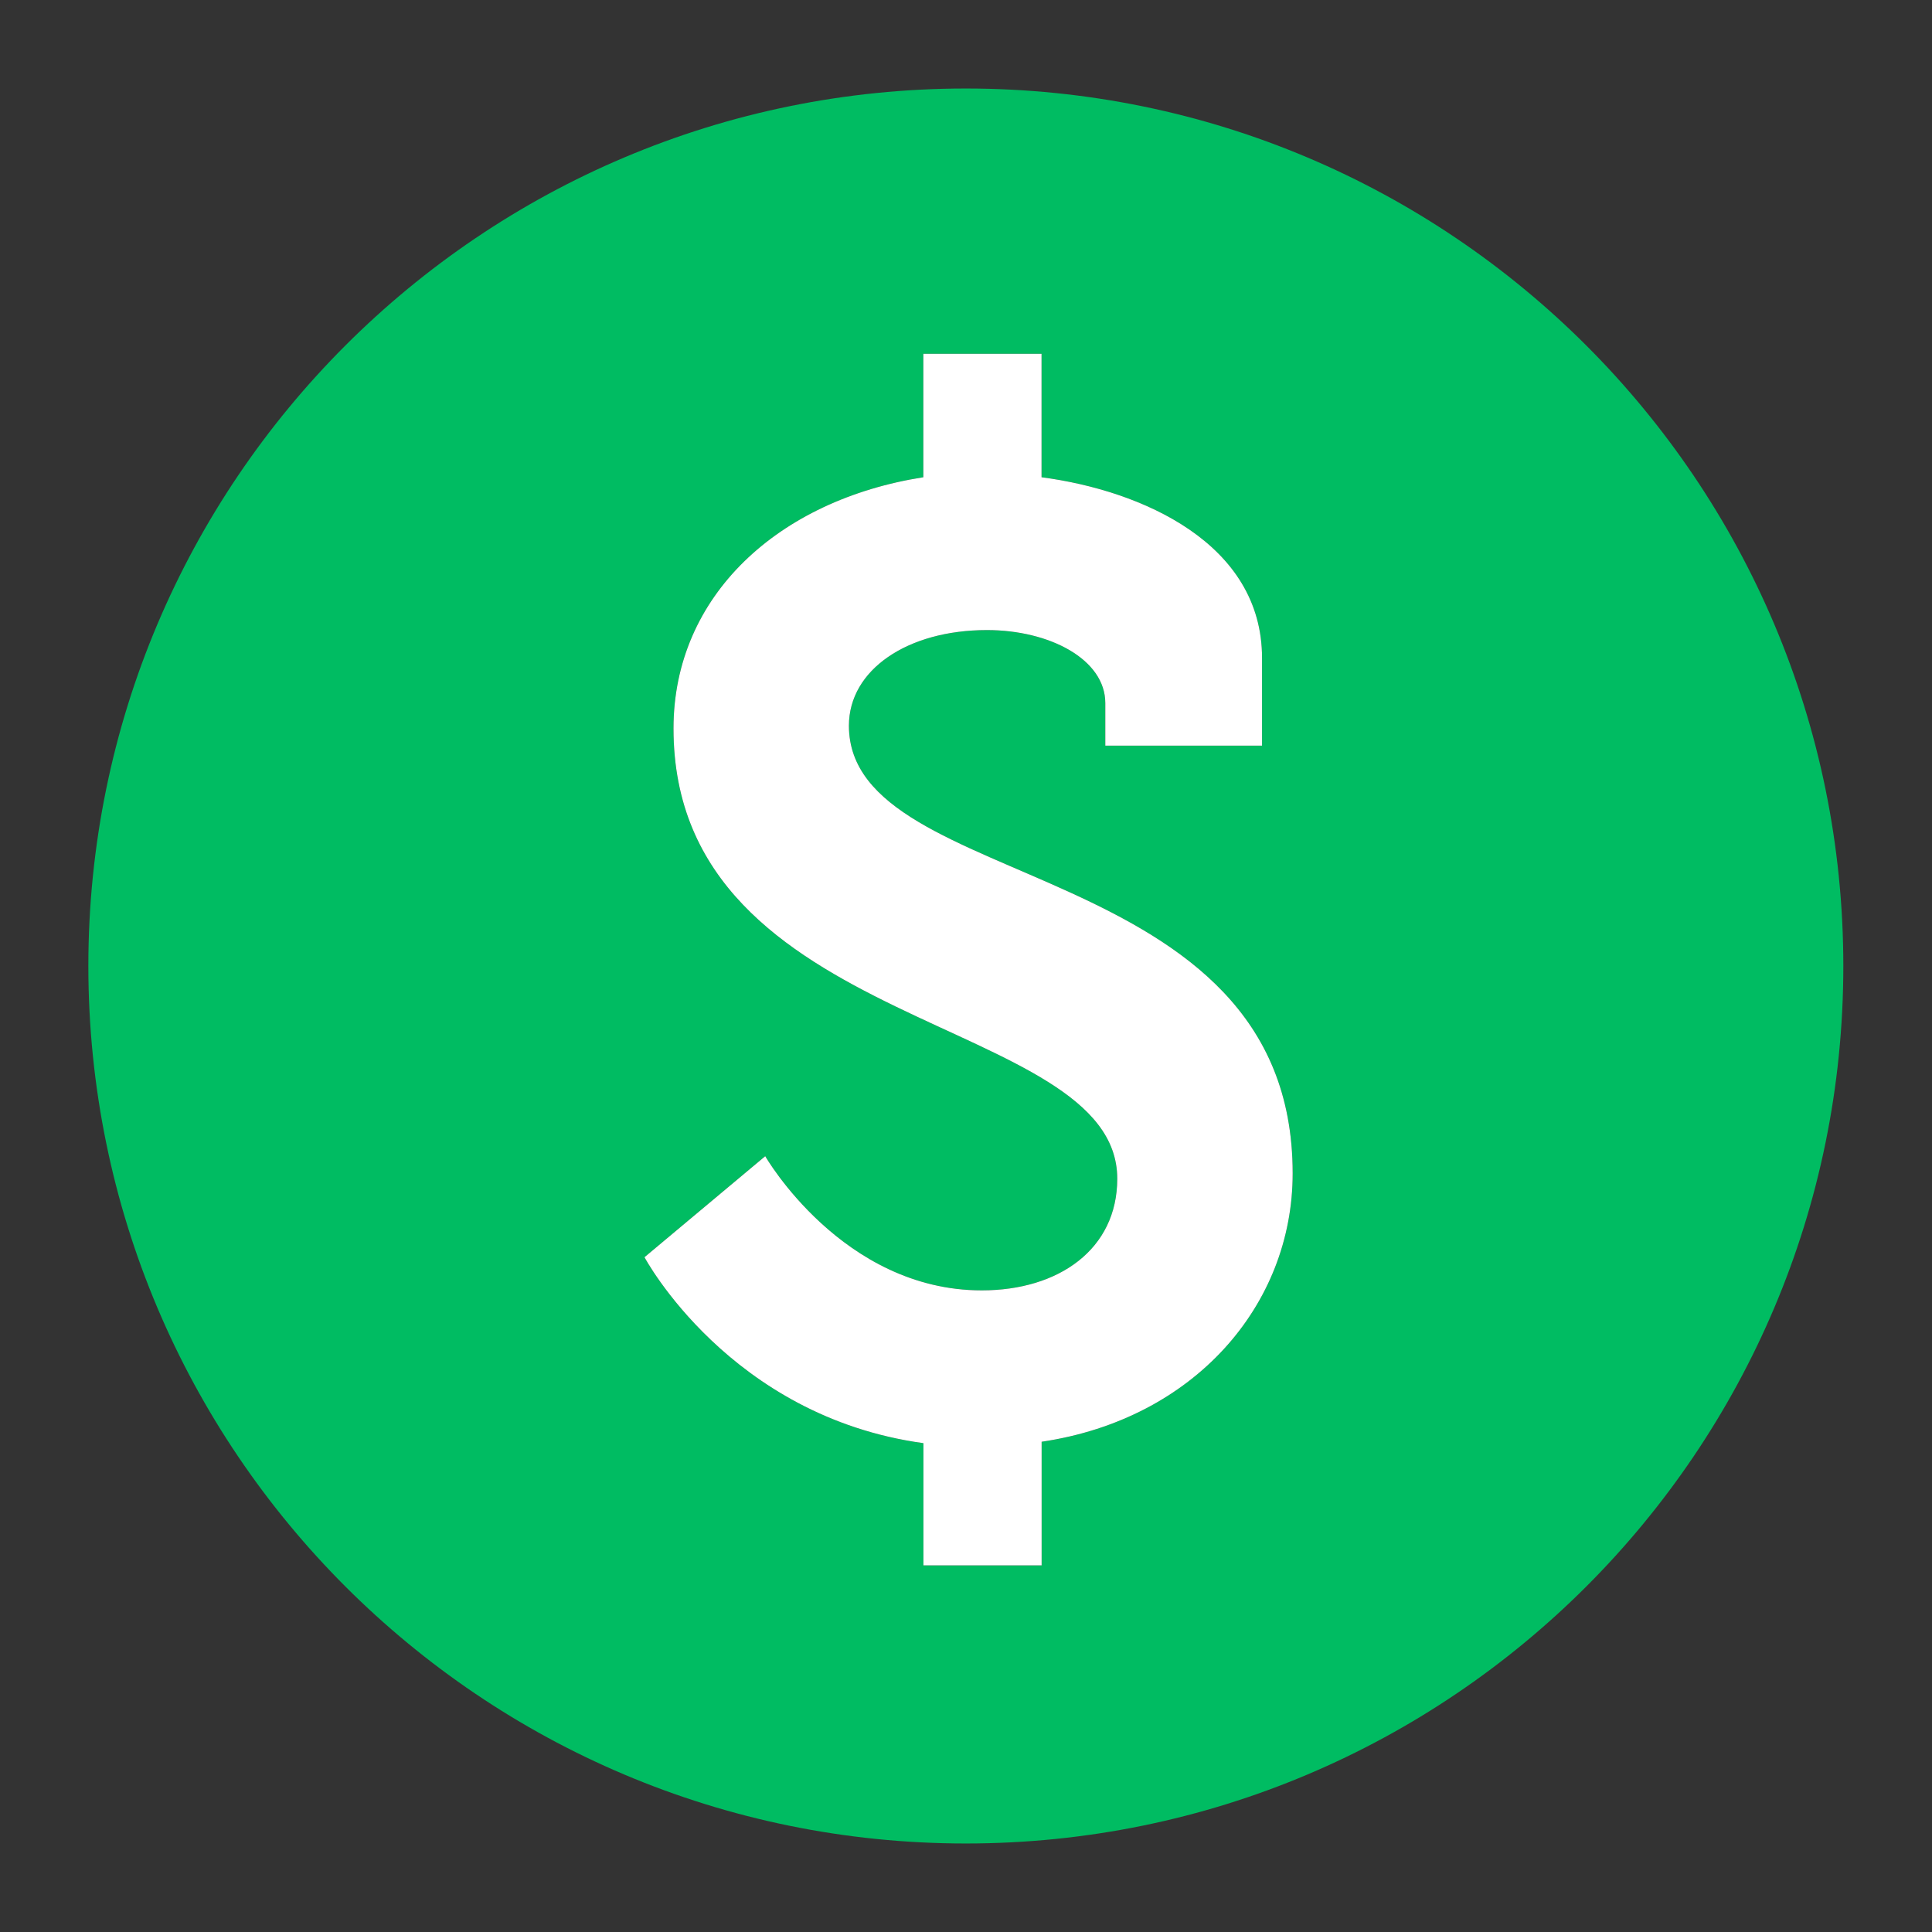 <svg width="48" height="48" viewBox="0 0 48 48" fill="none" xmlns="http://www.w3.org/2000/svg">
<rect x="0" y="0" width="48" height="48" fill="#333333" stroke="none"/>
<path d="M23.996 2.199C11.956 2.199 2.195 11.96 2.195 24C2.195 36.041 11.956 45.801 23.996 45.801C36.037 45.801 45.797 36.041 45.797 24C45.797 11.96 36.037 2.199 23.996 2.199ZM25.879 35.82V38.891H22.942V35.855C18.122 35.194 16.012 31.235 16.012 31.235L19.012 28.725C19.012 28.725 20.927 32.059 24.392 32.059C26.306 32.059 27.758 31.035 27.758 29.285C27.758 25.192 16.733 25.689 16.733 18.098C16.733 14.797 19.343 12.42 22.94 11.857V8.79H25.877V11.857C28.385 12.188 31.355 13.508 31.355 16.347V18.525H27.461V17.469C27.461 16.38 26.074 15.654 24.521 15.654C22.541 15.654 21.091 16.644 21.091 18.03C21.091 22.221 32.116 21.198 32.116 29.152C32.116 32.422 29.674 35.258 25.879 35.82Z" fill="#00BC62"/>
<path d="M25.879 35.82V38.891H22.942V35.855C18.122 35.194 16.012 31.235 16.012 31.235L19.012 28.725C19.012 28.725 20.927 32.059 24.392 32.059C26.306 32.059 27.758 31.035 27.758 29.285C27.758 25.192 16.733 25.689 16.733 18.098C16.733 14.797 19.343 12.42 22.94 11.857V8.79H25.877V11.857C28.385 12.188 31.355 13.508 31.355 16.347V18.525H27.461V17.469C27.461 16.38 26.074 15.654 24.521 15.654C22.541 15.654 21.091 16.644 21.091 18.03C21.091 22.221 32.116 21.198 32.116 29.152C32.116 32.422 29.674 35.258 25.879 35.82Z" fill="white"/>
</svg>
